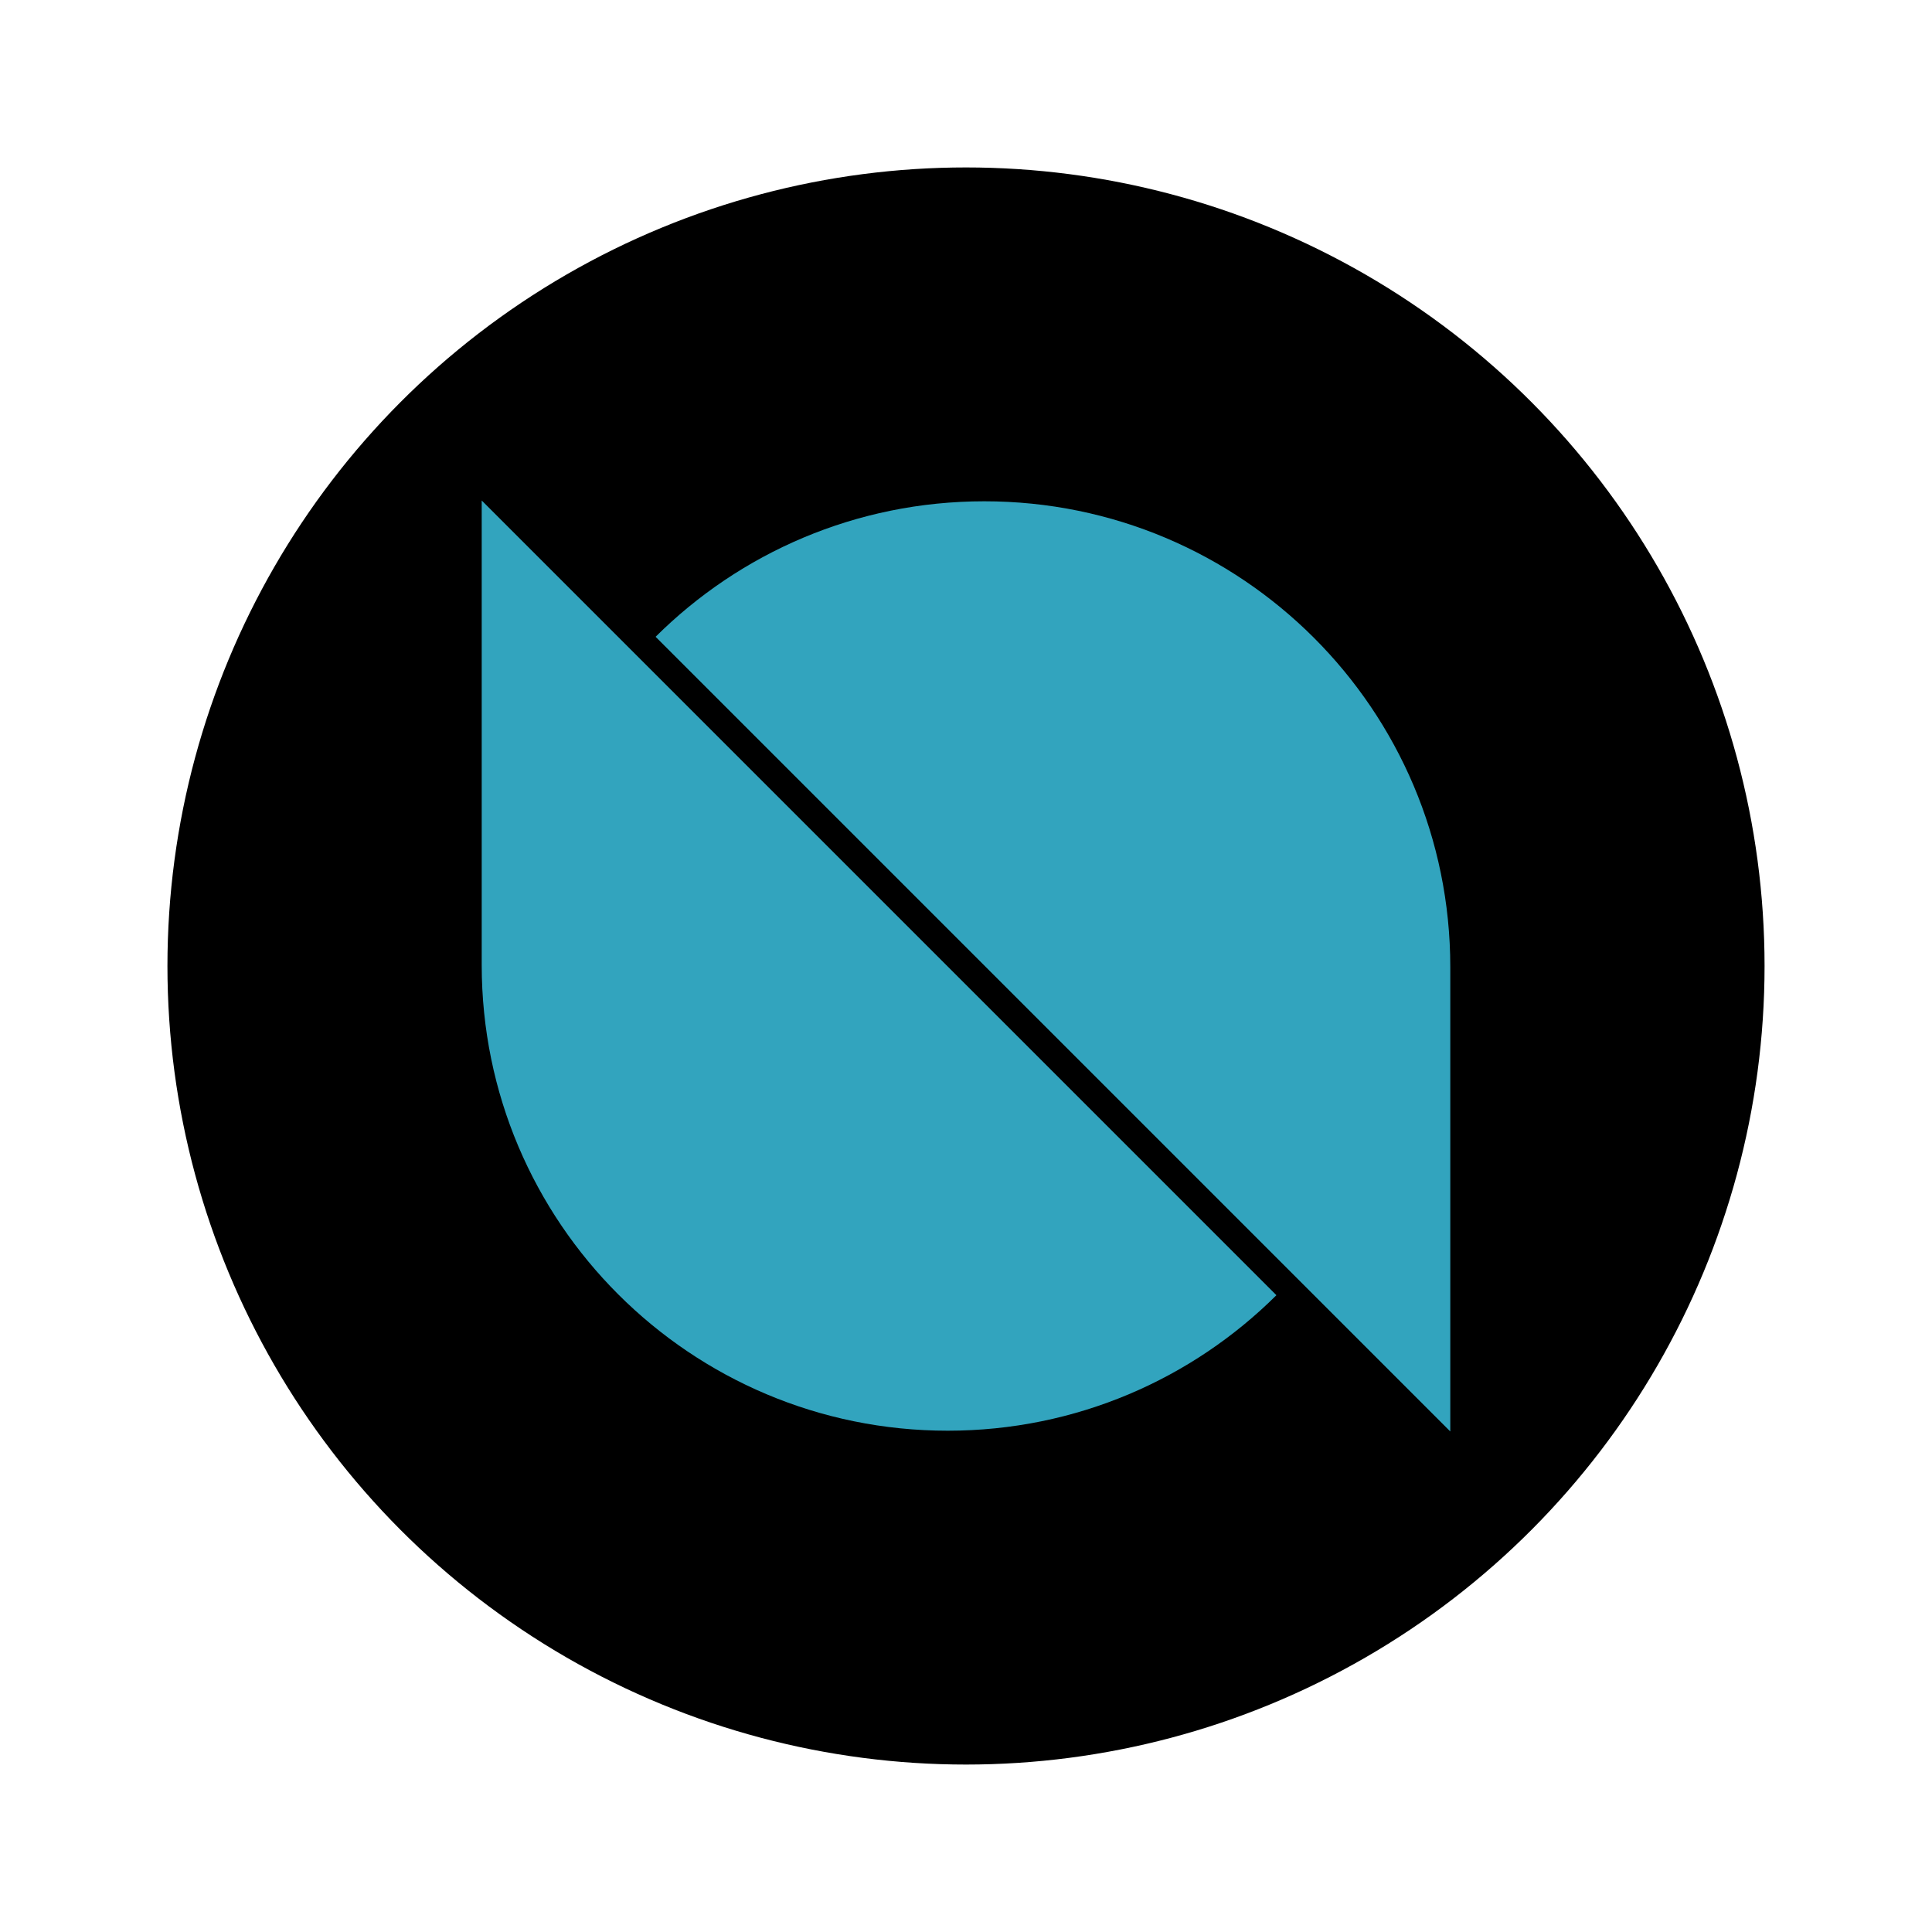 <?xml version="1.0" encoding="UTF-8"?>
<!DOCTYPE svg PUBLIC "-//W3C//DTD SVG 1.1//EN" "http://www.w3.org/Graphics/SVG/1.1/DTD/svg11.dtd">
<!-- Creator: CorelDRAW X7 -->
<svg xmlns="http://www.w3.org/2000/svg" xml:space="preserve" width="7.5in" height="7.5in" version="1.1" style="shape-rendering:geometricPrecision; text-rendering:geometricPrecision; image-rendering:optimizeQuality; fill-rule:evenodd; clip-rule:evenodd"
viewBox="0 0 7500 7500"
 xmlns:xlink="http://www.w3.org/1999/xlink">
 <defs>
  <style type="text/css">
   <![CDATA[
    .fil0 {fill:none}
    .fil1 {fill:black}
    .fil2 {fill:#32A4BE}
   ]]>
  </style>
 </defs>
 <g id="Layer_x0020_1">
  <rect class="fil0" width="7500" height="7500"/>
  <g id="_2458306784880">
   <circle class="fil1" cx="3750" cy="3750" r="3100"/>
   <g>
    <path class="fil2" d="M3821 1946c999,0 1809,809 1809,1808 0,6 0,13 0,19l0 1784 -527 -527 0 0 -2558 -2558c327,-325 778,-526 1276,-526z"/>
    <path class="fil2" d="M3679 5554c-999,0 -1809,-809 -1809,-1808 0,-6 0,-13 0,-19l0 -1784 527 527 0 0 2558 2558c-327,325 -778,526 -1276,526z"/>
   </g>
  </g>
 </g>
</svg>
